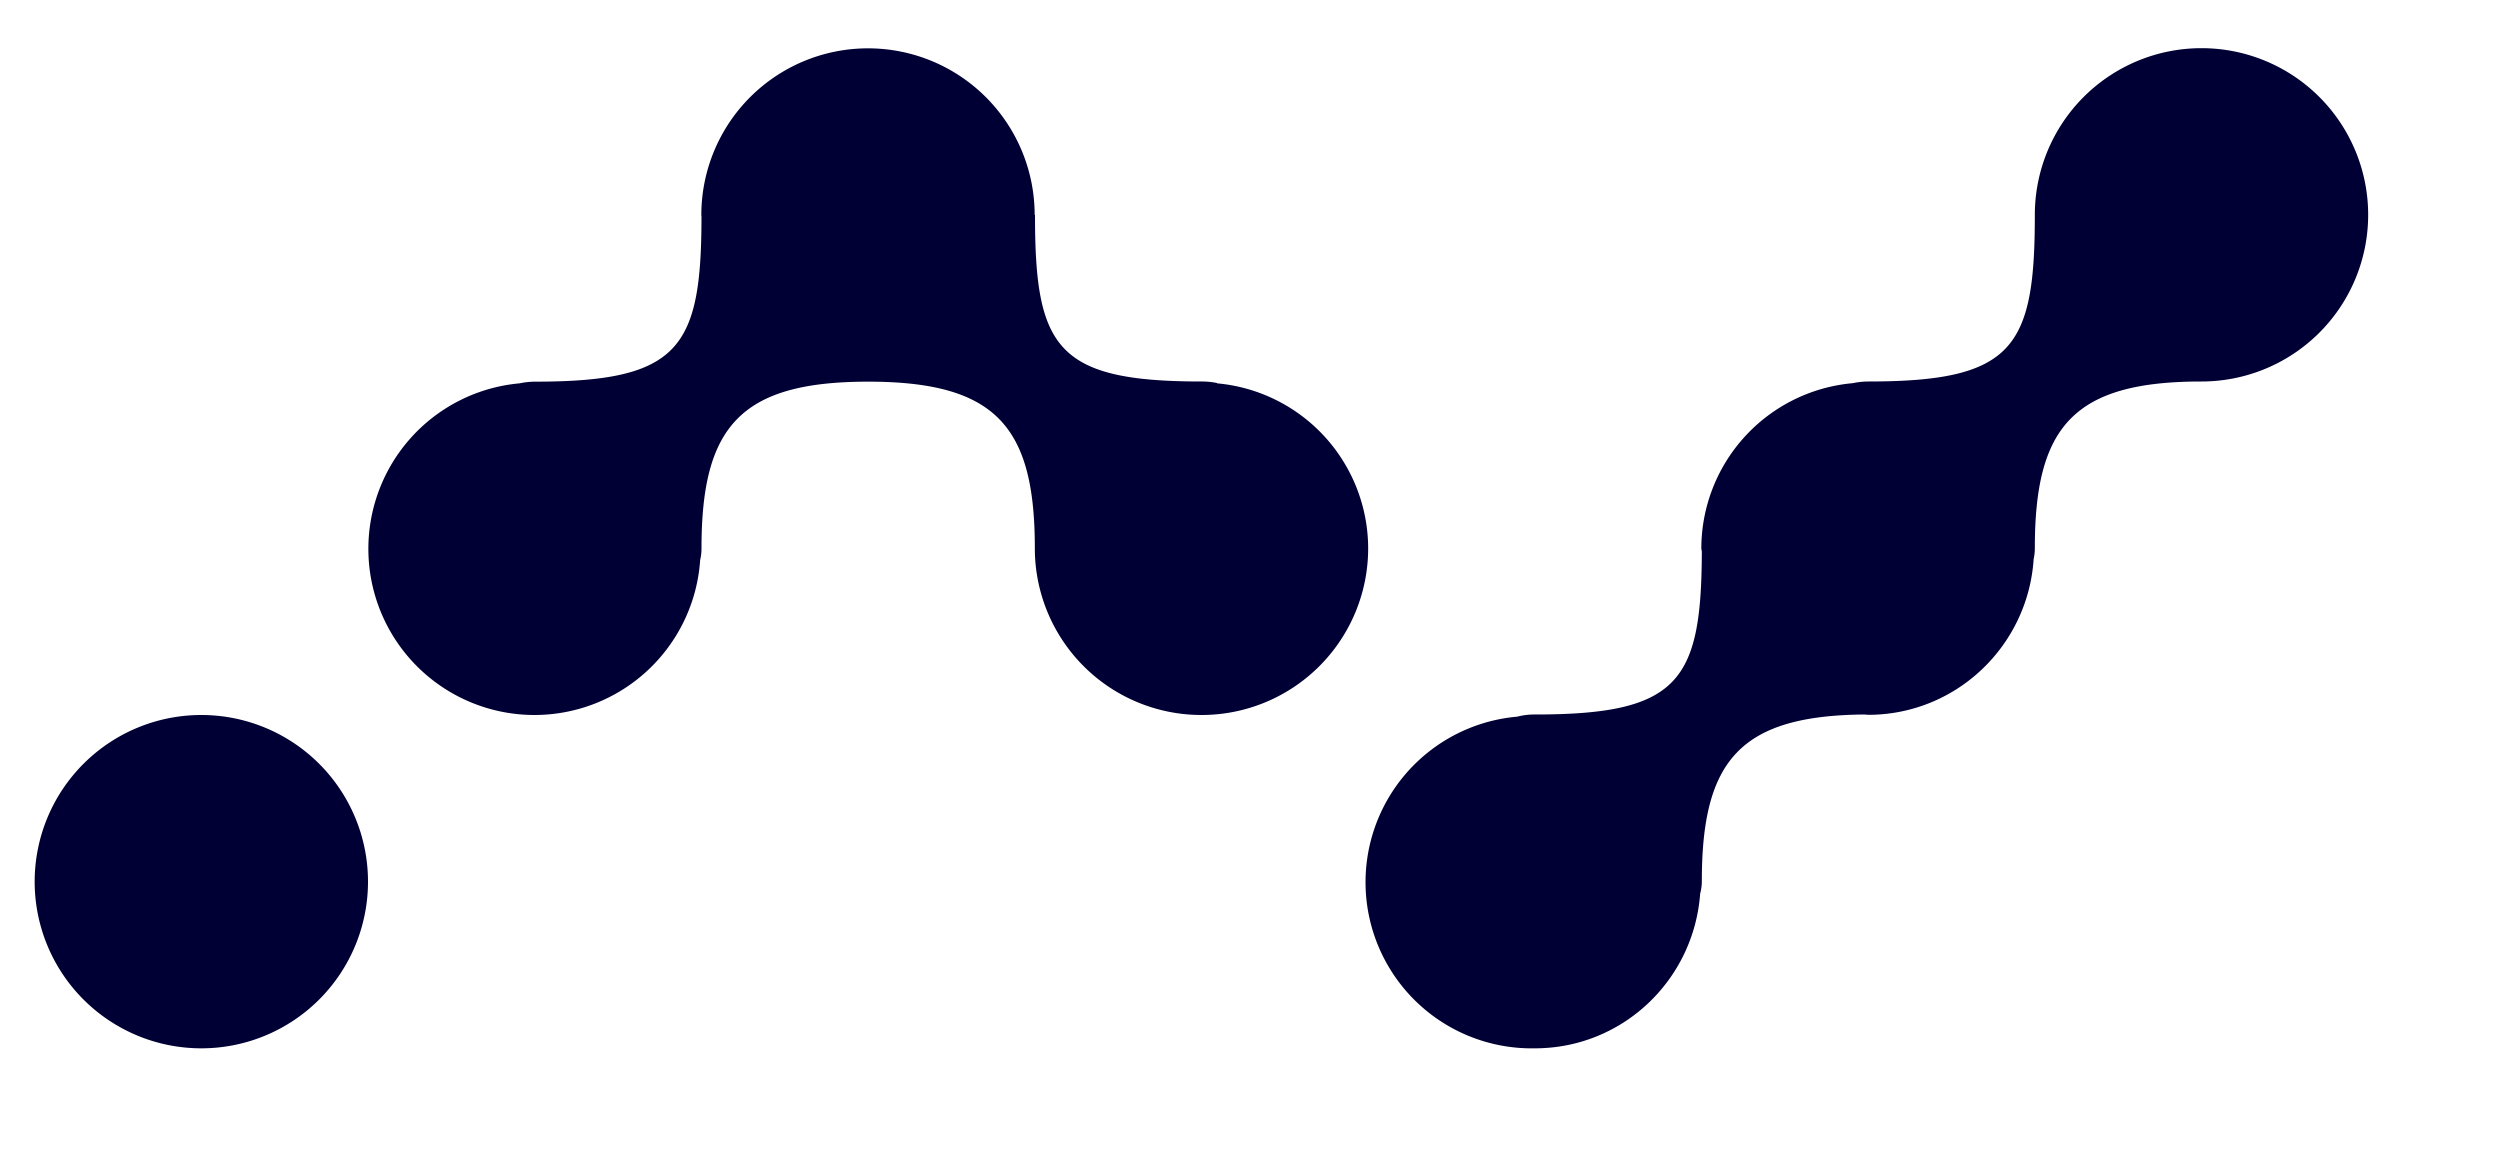 <svg width="15" height="7" xmlns="http://www.w3.org/2000/svg"><path d="M1.208 4.29a1 1 0 1 0 0 2 1 1 0 0 0 0-2M13.209.289a1 1 0 0 0-1 1c0 .798-.128 1-1 1a.45.45 0 0 0-.092.01.997.997 0 0 0-.909.99c0 .008.003.015.003.023-.003.776-.137.975-1 .975a.412.412 0 0 0-.108.013.997.997 0 0 0 .106 1.99c.527 0 .954-.41.992-.928a.292.292 0 0 0 .01-.075c0-.721.226-.994.977-1l.02.002c.53 0 .96-.414.994-.935a.298.298 0 0 0 .007-.065c0-.728.23-1 1-1a1 1 0 0 0 0-2M7.302 2.298a.455.455 0 0 0-.092-.009c-.873 0-1-.202-1-1l-.002.001a1 1 0 0 0-2 0l.001.01c-.001.789-.131.99-1 .99h-.003a.458.458 0 0 0-.088.01.997.997 0 0 0 .09 1.99.997.997 0 0 0 .993-.93.299.299 0 0 0 .008-.07c0-.728.23-1 1-1 .767 0 .998.27 1 .99v.01a1 1 0 1 0 2 0 .996.996 0 0 0-.907-.99" fill="#000034" fill-rule="evenodd"/></svg>